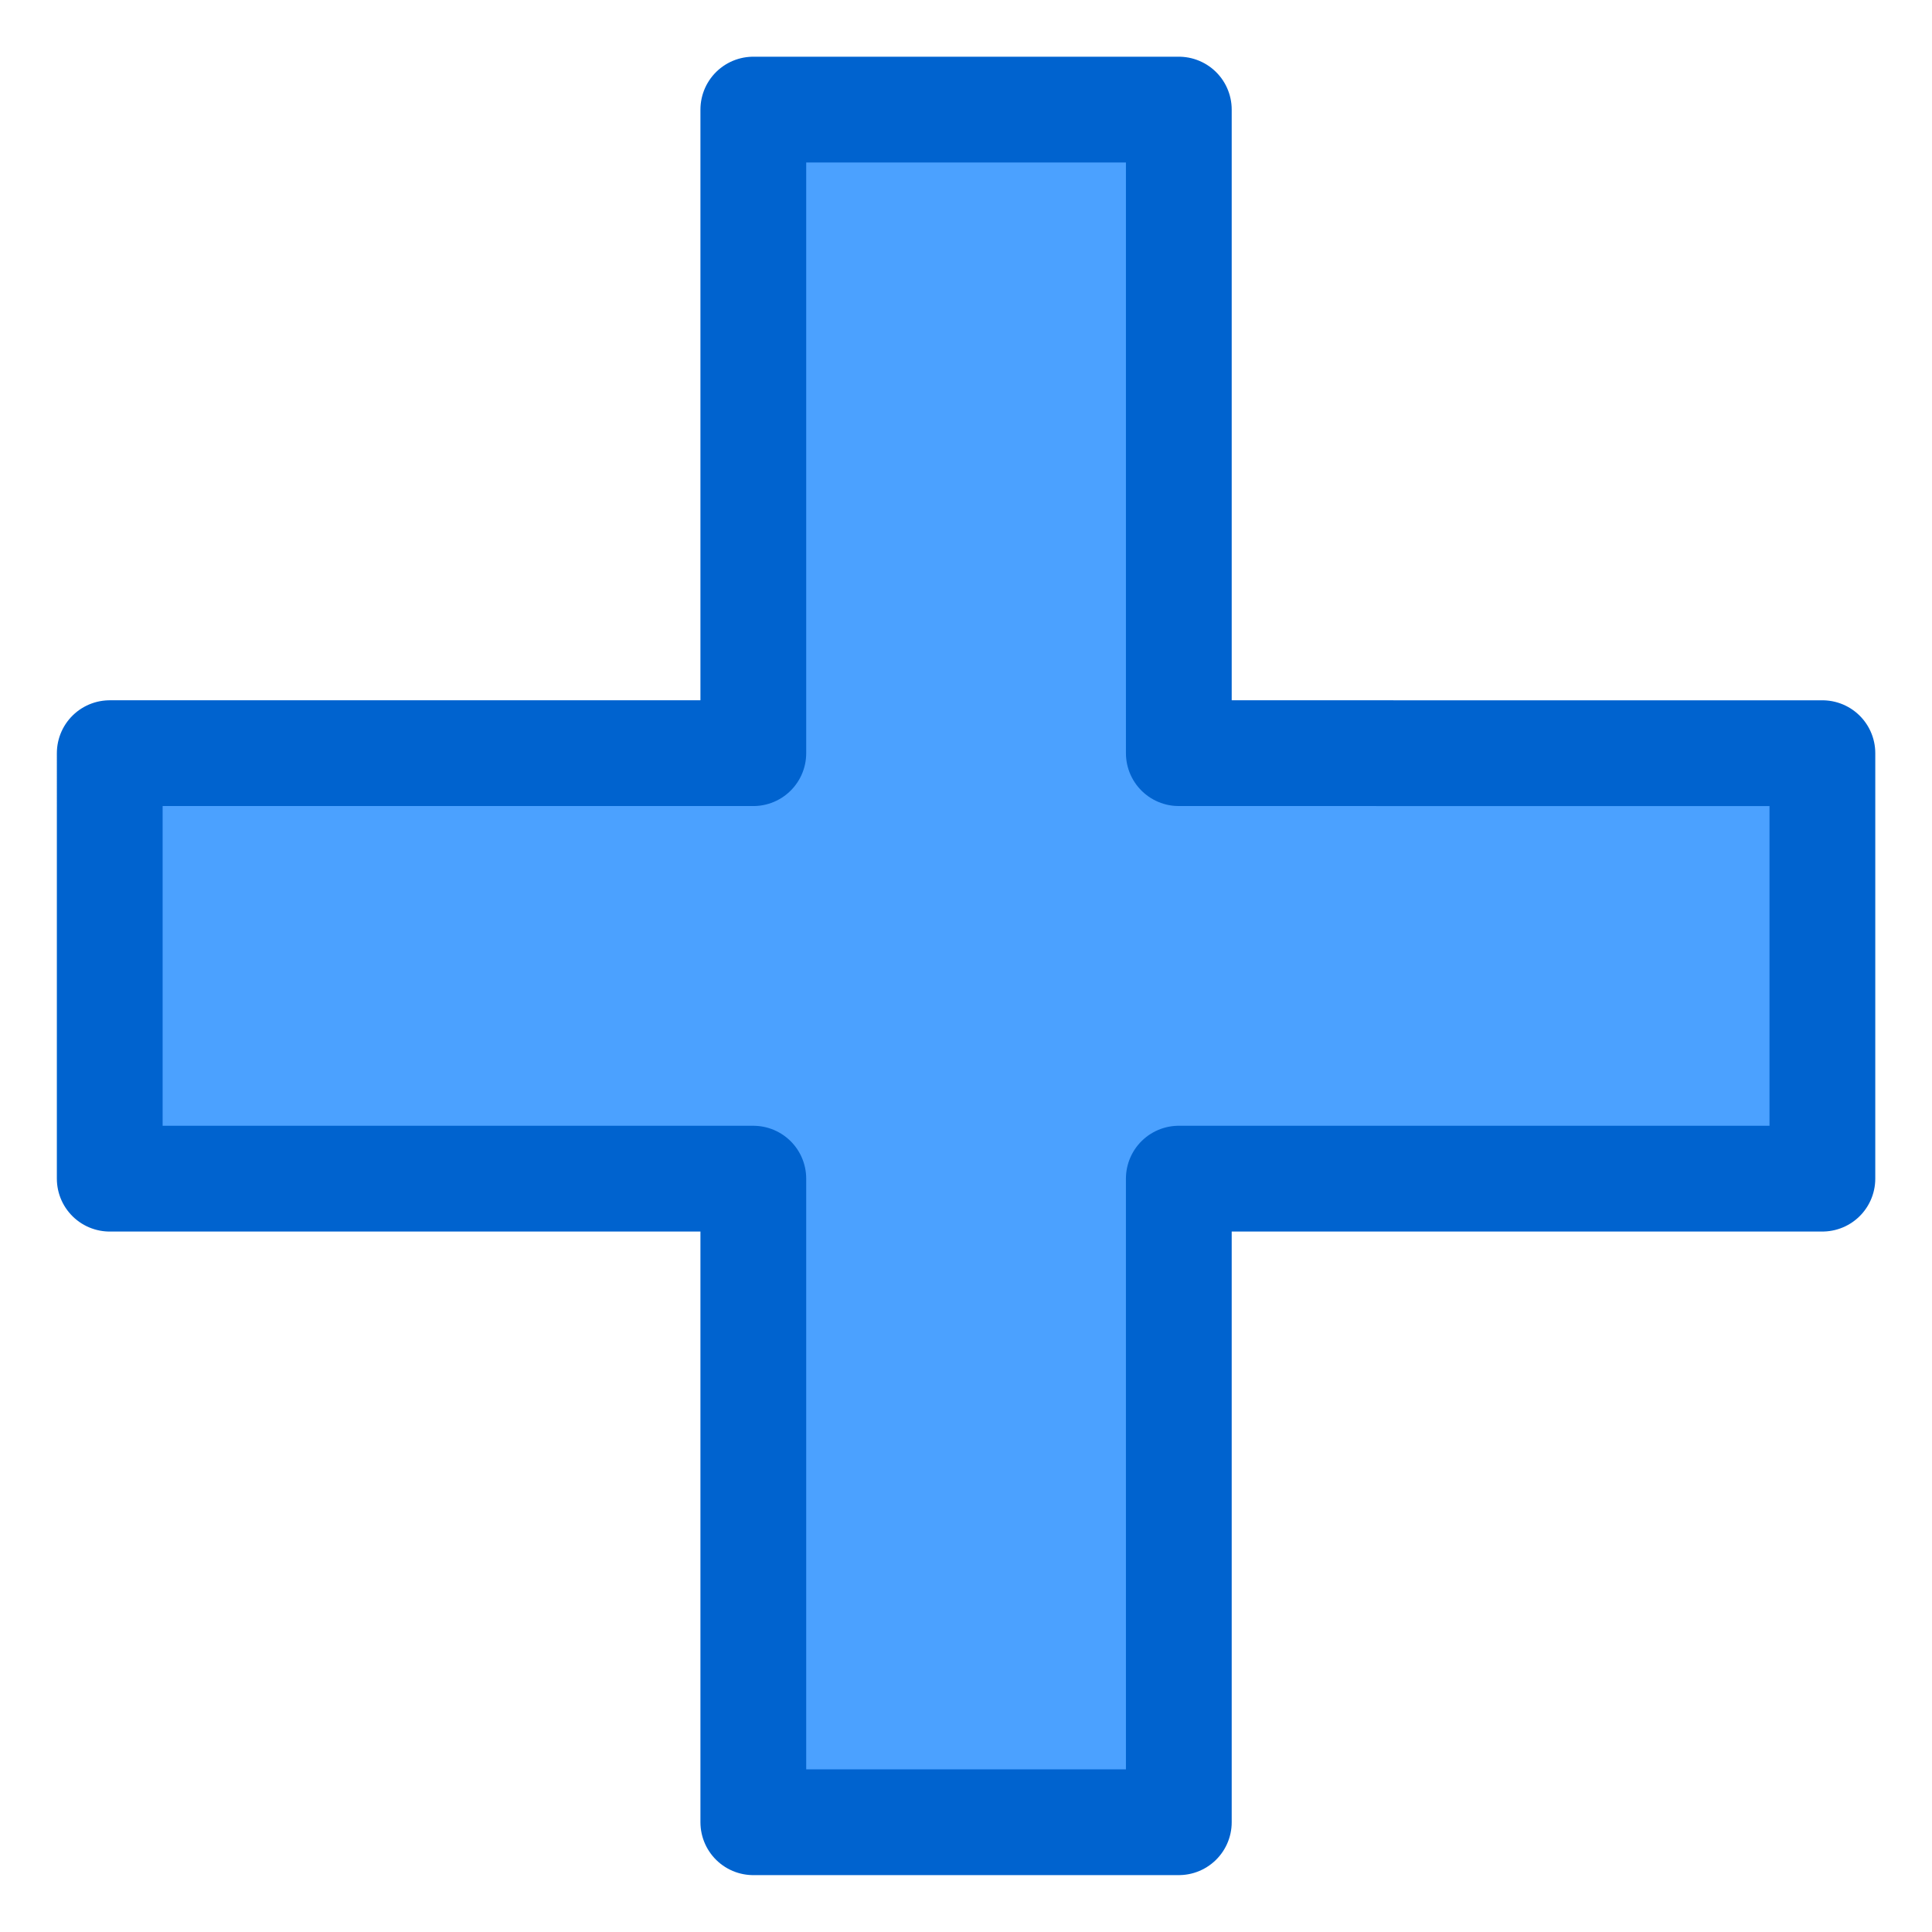 <?xml version="1.0" encoding="UTF-8" standalone="no"?>
<svg
   xmlns:dc="http://purl.org/dc/elements/1.1/"
   xmlns:cc="http://creativecommons.org/ns#"
   xmlns:rdf="http://www.w3.org/1999/02/22-rdf-syntax-ns#"
   xmlns:svg="http://www.w3.org/2000/svg"
   xmlns="http://www.w3.org/2000/svg"
   xmlns:sodipodi="http://sodipodi.sourceforge.net/DTD/sodipodi-0.dtd"
   xmlns:inkscape="http://www.inkscape.org/namespaces/inkscape"
   width="13.608"
   height="13.608"
   viewBox="0 0 13.608 13.608"
   id="svg2"
   version="1.1"
   inkscape:version="1.0 (4035a4fb49, 2020-05-01)"
   sodipodi:docname="blue_plus.svg"
   inkscape:export-filename="C:\Projects\home_finance\img\blue_plus.png"
   inkscape:export-xdpi="126.98057"
   inkscape:export-ydpi="126.98057">
  <defs
     id="defs4" />
  <sodipodi:namedview
     id="base"
     pagecolor="#ffffff"
     bordercolor="#666666"
     borderopacity="1.0"
     inkscape:pageopacity="0.0"
     inkscape:pageshadow="2"
     inkscape:zoom="31.582846"
     inkscape:cx="11.480216"
     inkscape:cy="9.0691225"
     inkscape:document-units="px"
     inkscape:current-layer="layer1"
     showgrid="false"
     fit-margin-top="0.4"
     fit-margin-left="0.4"
     fit-margin-right="0.4"
     fit-margin-bottom="0.4"
     units="px"
     inkscape:window-width="1496"
     inkscape:window-height="1098"
     inkscape:window-x="1180"
     inkscape:window-y="45"
     inkscape:window-maximized="0"
     inkscape:document-rotation="0" />
  <g
     inkscape:label="Layer 1"
     inkscape:groupmode="layer"
     id="layer1"
     transform="translate(0.138,-1038.909)">
    <path
       style="opacity:1;fill:#4ba1ff;fill-opacity:1;stroke:#0063cf;stroke-width:0.745;stroke-linecap:butt;stroke-linejoin:round;stroke-miterlimit:4;stroke-dasharray:none;stroke-dashoffset:0;stroke-opacity:1"
       d="m 12.698,1044.214 -4.533,-1e-4 -4.4e-5,-4.533 H 5.168 l -8.3e-6,4.533 H 0.635 l -5.75e-5,2.997 H 5.168 l -8.5e-6,4.533 2.997,-10e-5 -4.4e-5,-4.533 h 4.533 z"
       id="rect4136"
       inkscape:connector-curvature="0"
       inkscape:export-xdpi="134.39955"
       inkscape:export-ydpi="134.39955" />
  </g>
</svg>

